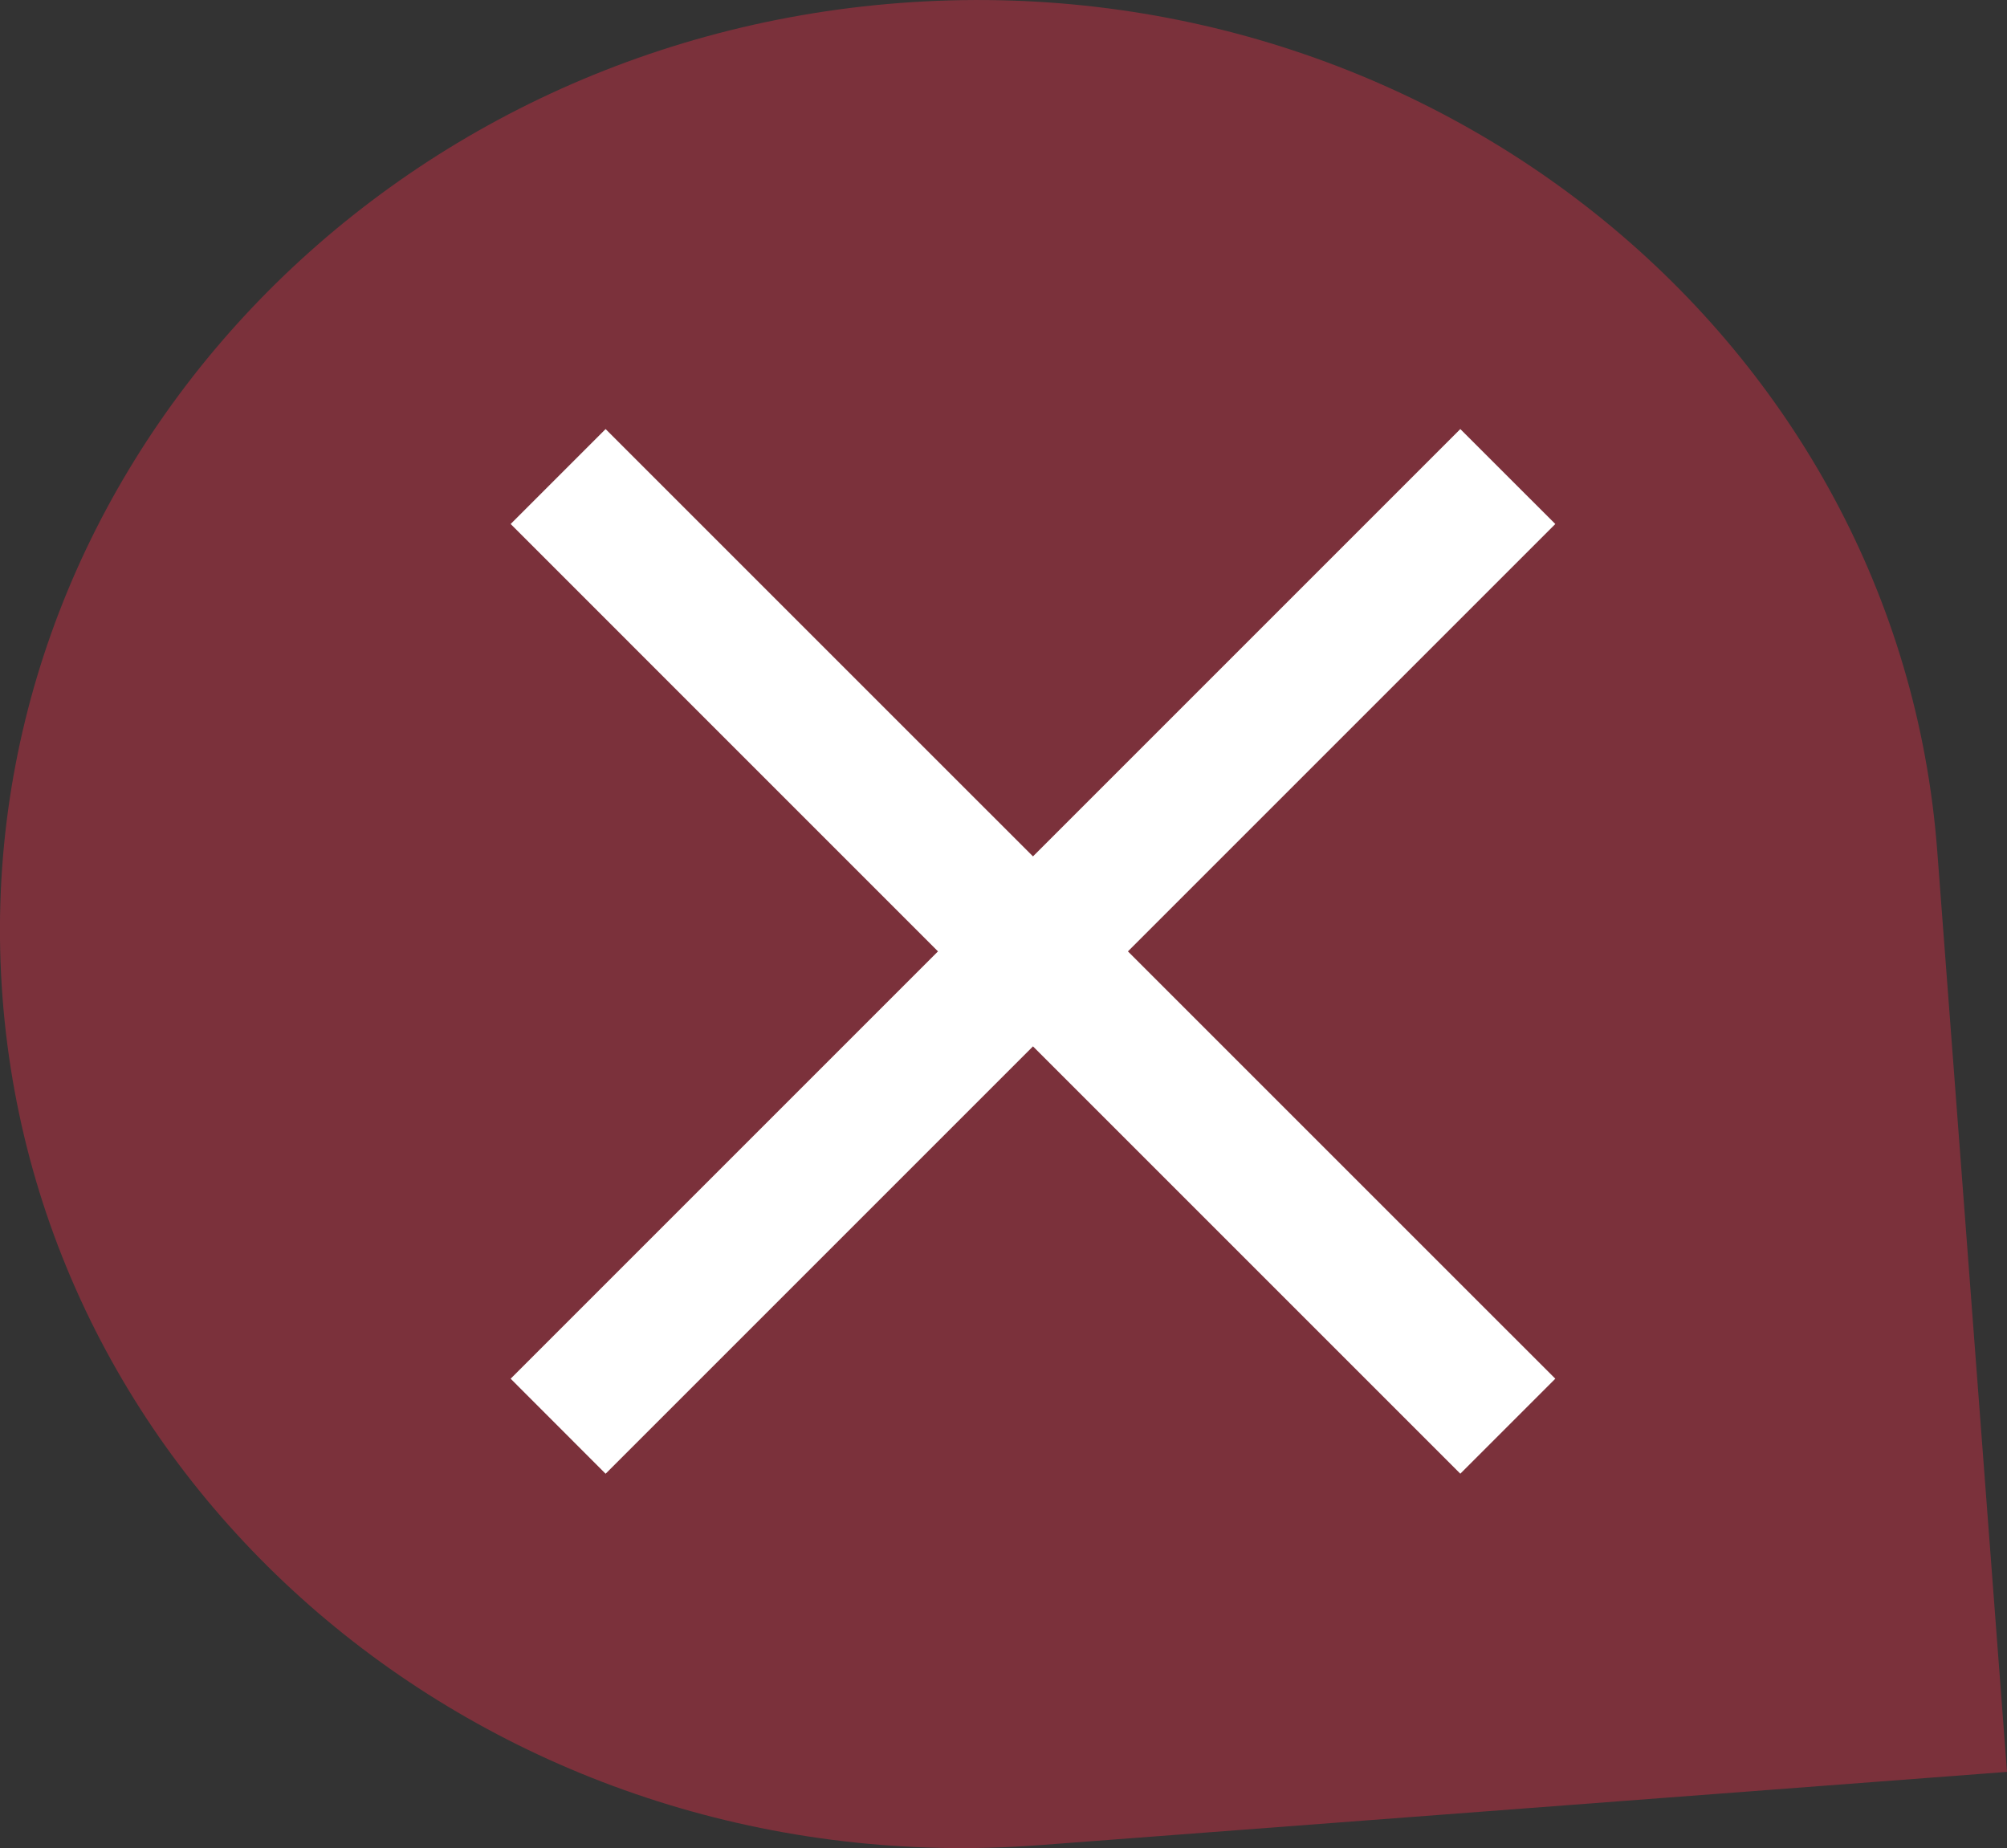 <svg xmlns="http://www.w3.org/2000/svg" xmlns:xlink="http://www.w3.org/1999/xlink" width="43.842" height="40.373" viewBox="0 0 43.842 40.373">
  <rect x="0" y="0" width="43.842" height="40.373" fill="#333333" stroke="none"/>
  <defs>
    <clipPath id="clip-path">
      <rect width="43.842" height="40.373" fill="none"/>
    </clipPath>
  </defs>
  <g id="no-check" clip-path="url(#clip-path)">
    <path id="Path_30" data-name="Path 30" d="M199.662,302.461c11.67-.884,21.814,7.408,22.656,18.521q.762,10.06,1.524,20.121l-21.131,1.6c-11.67.885-21.813-7.407-22.656-18.52S187.992,303.345,199.662,302.461Z" transform="translate(-180 -302.396)" fill="#d43045" opacity="0.451"/>
    <path id="Path_31" data-name="Path 31" d="M206.41,328.485l-9.336,9.336L195,335.745l9.335-9.335L195,317.074,197.074,315l9.336,9.335L215.745,315l2.075,2.074-9.336,9.336,9.336,9.335-2.075,2.075Z" transform="translate(-183.845 -305.627)" fill="#fff"/>
  </g>
</svg>
